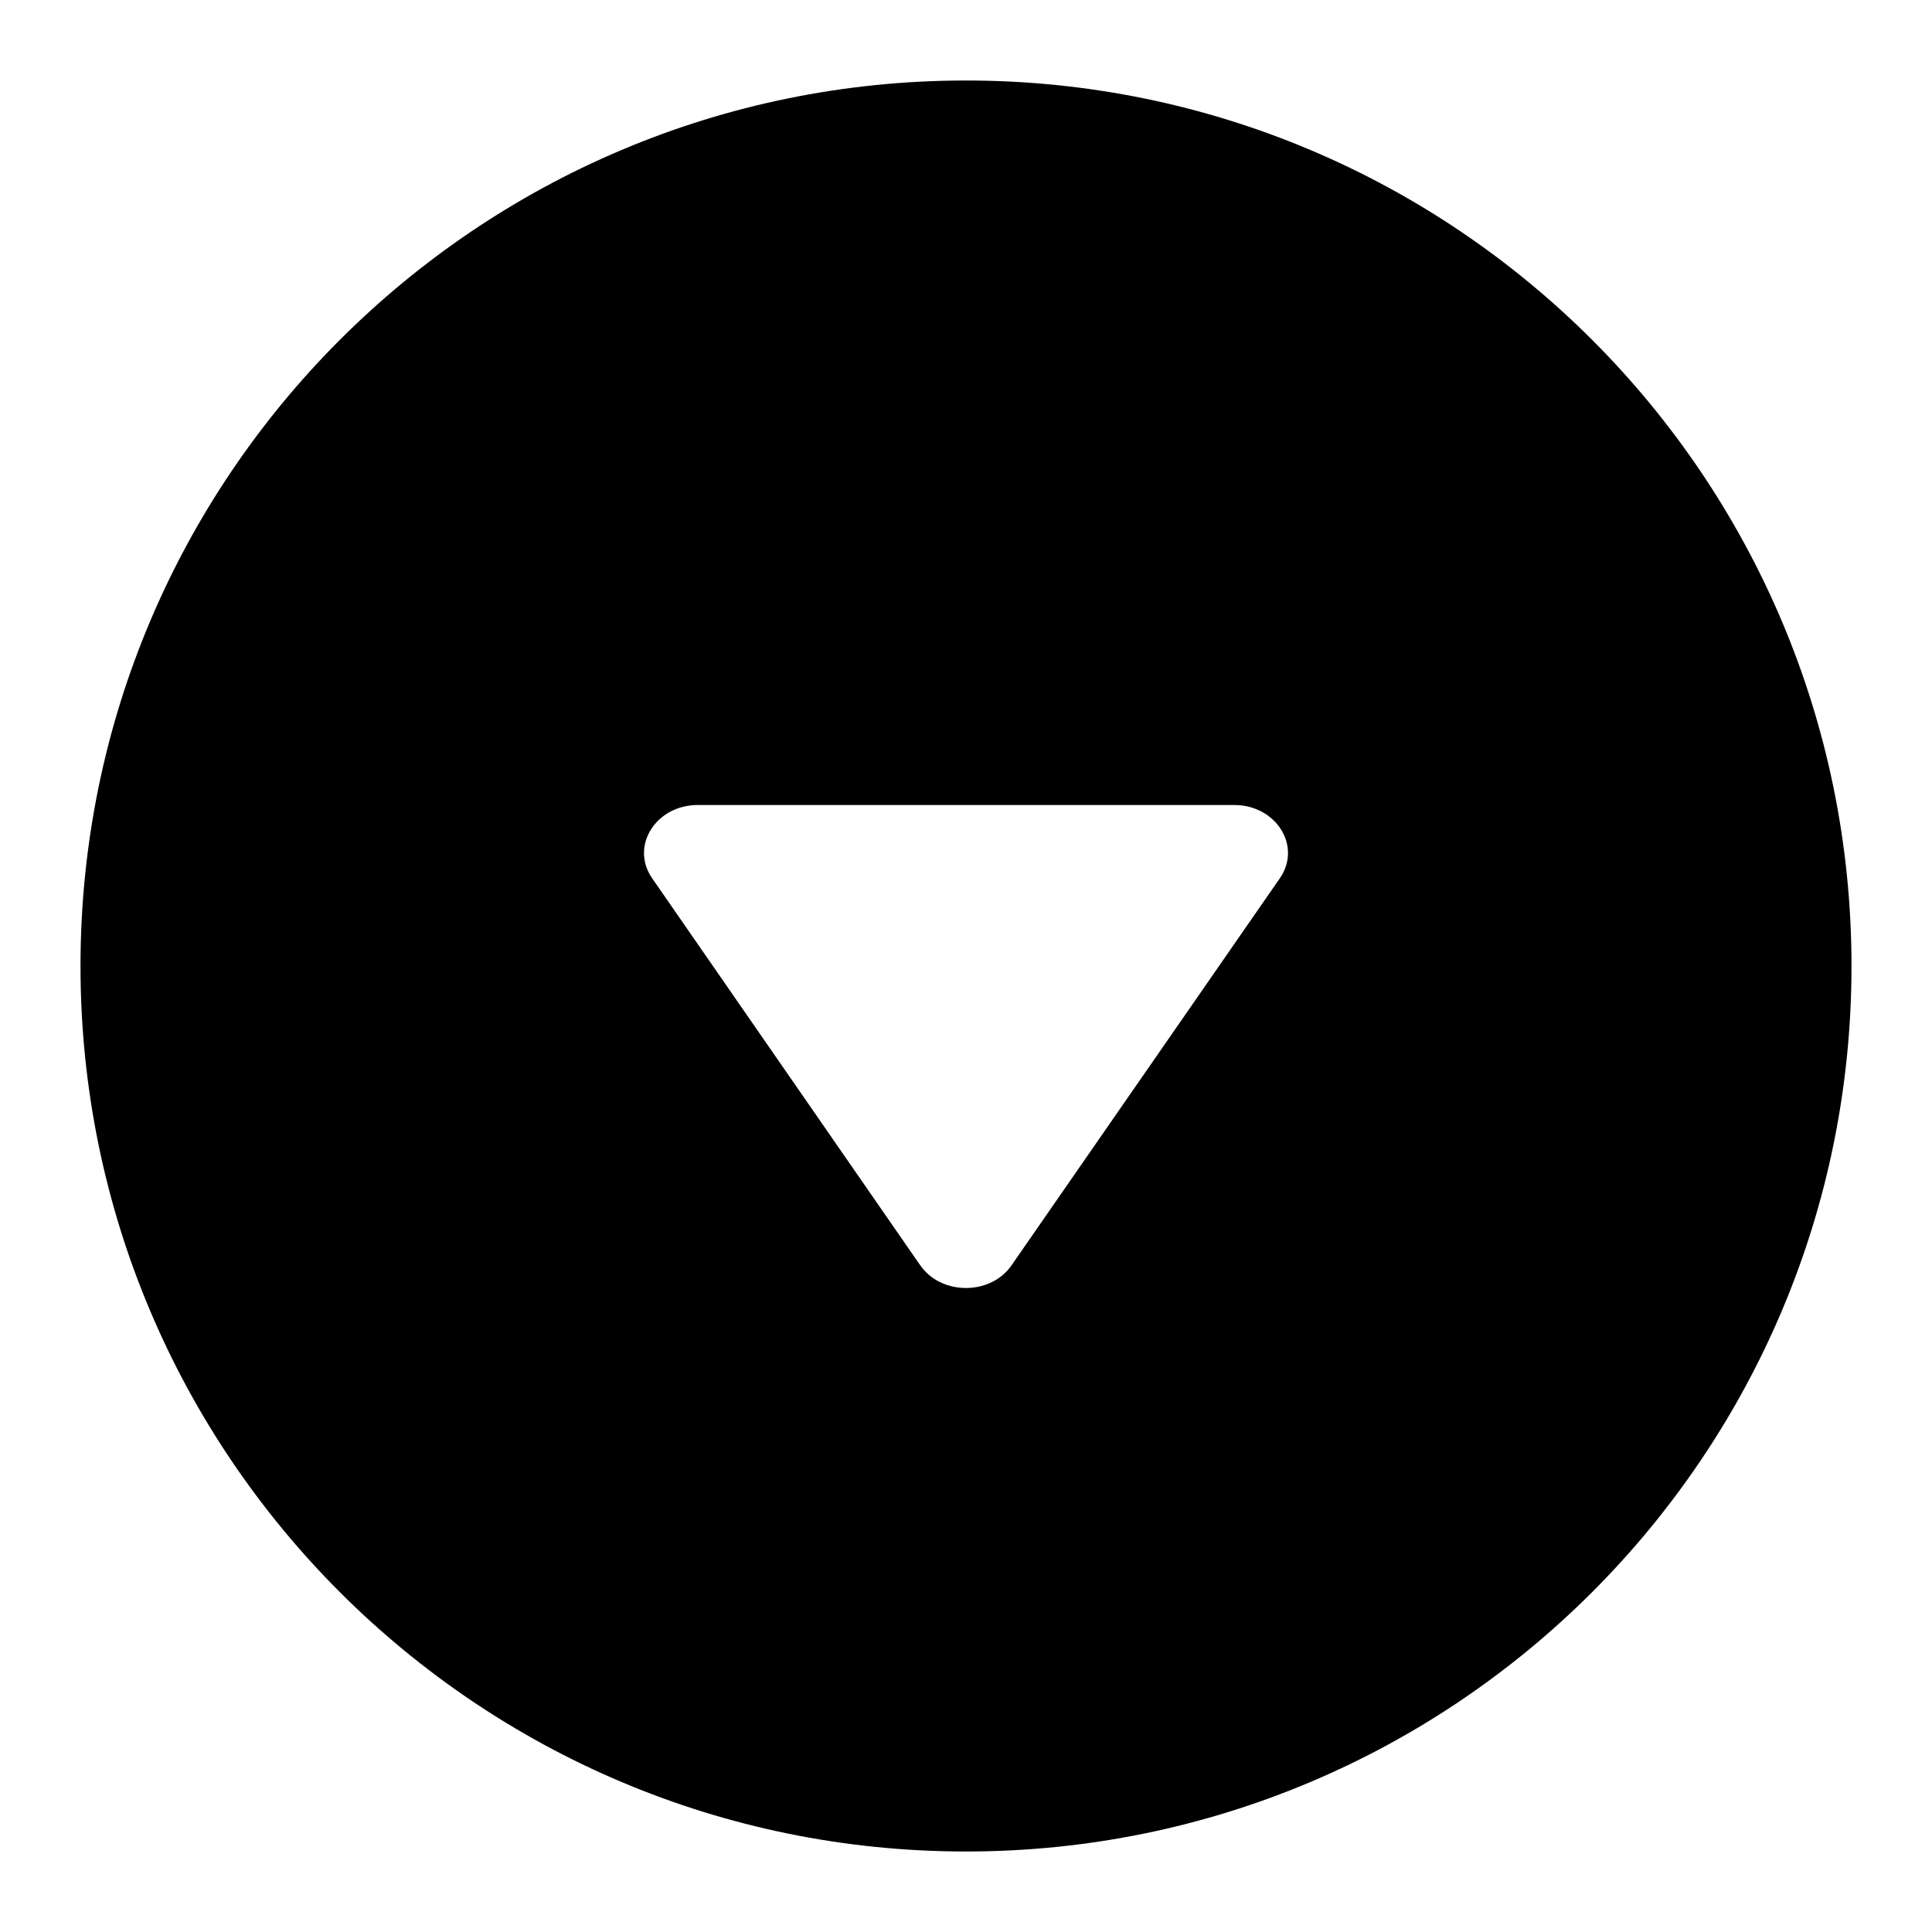 <svg xmlns="http://www.w3.org/2000/svg" width="24" height="24" fill="currentColor" viewBox="0 0 24 24">
  <path fill-rule="evenodd" d="M1 12C1 5.925 5.925 1 12 1s11 4.925 11 11-4.925 11-11 11S1 18.075 1 12m10.426 3.709c.258.388.888.388 1.146 0l3.333-4.808c.265-.397-.056-.901-.573-.901H8.668c-.517 0-.838.504-.573.901l3.33 4.808Z"/>
</svg>
